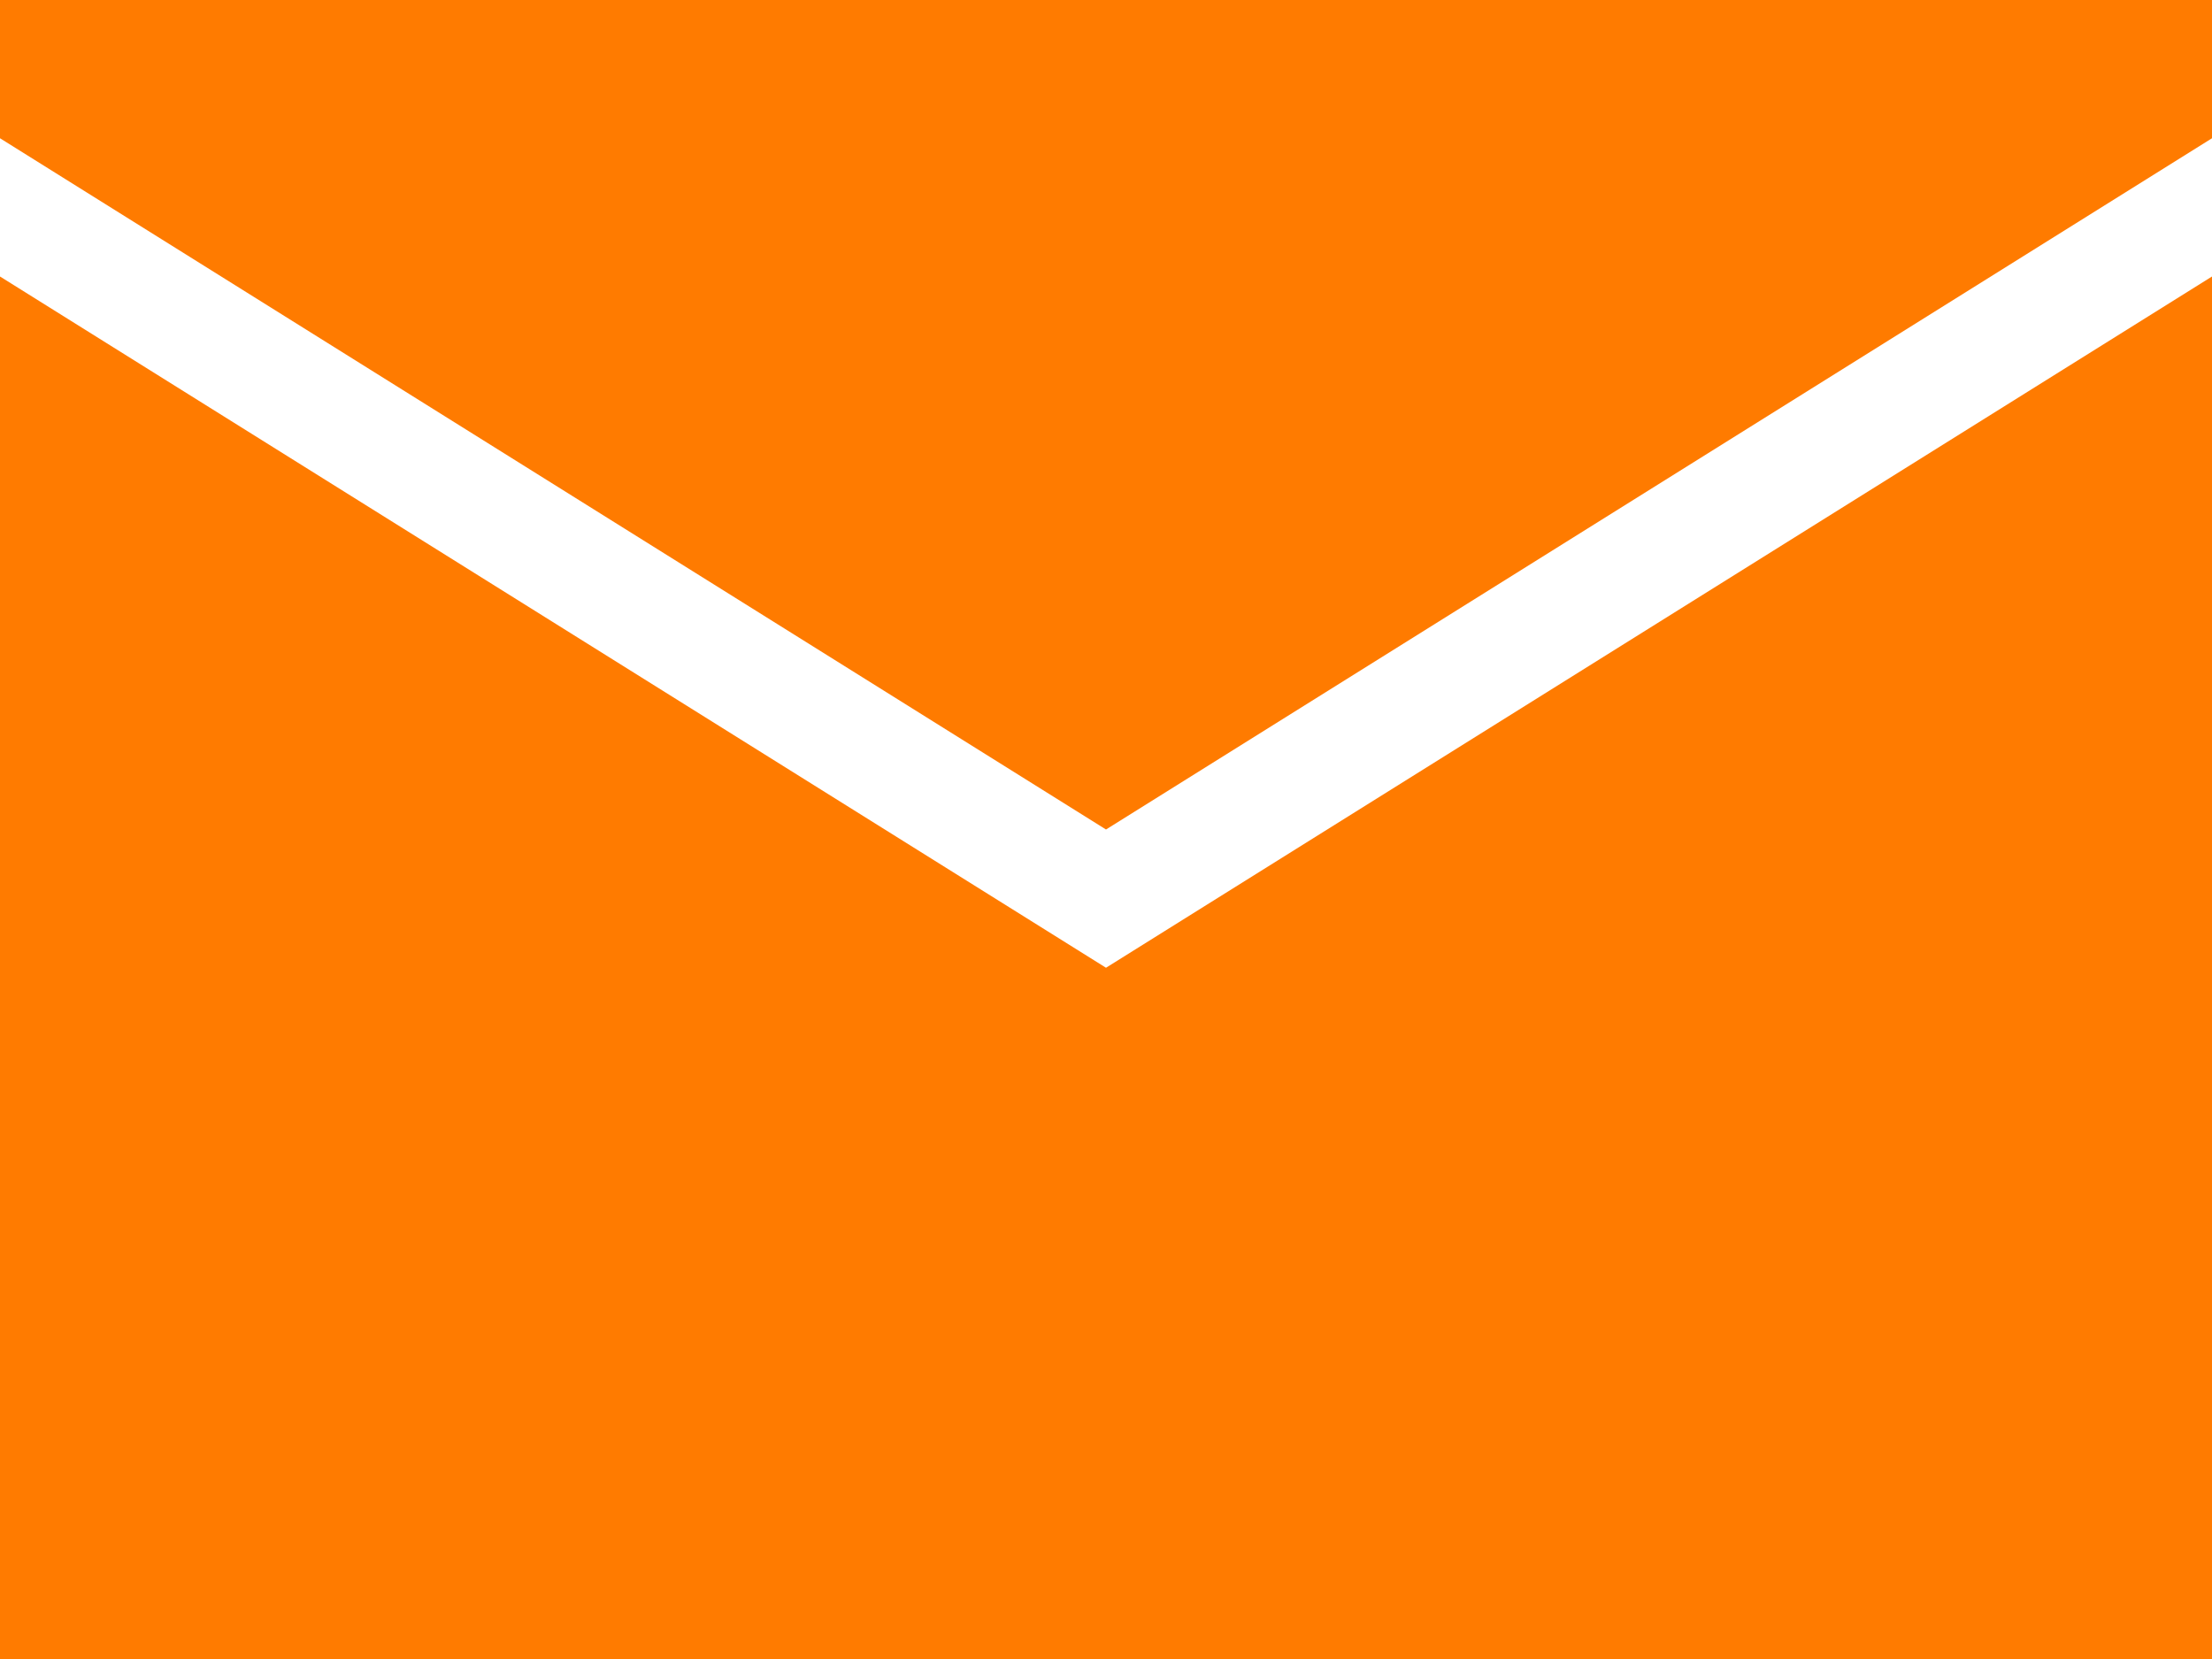 <svg width="32" height="24" viewBox="0 0 32 24" fill="none" xmlns="http://www.w3.org/2000/svg">
<path d="M0 4V24H32V4L16 14L0 4Z" fill="#FF7B00"/>
<path d="M0 2L16 12L32 2V0H0V2Z" fill="#FF7B00"/>
</svg>
